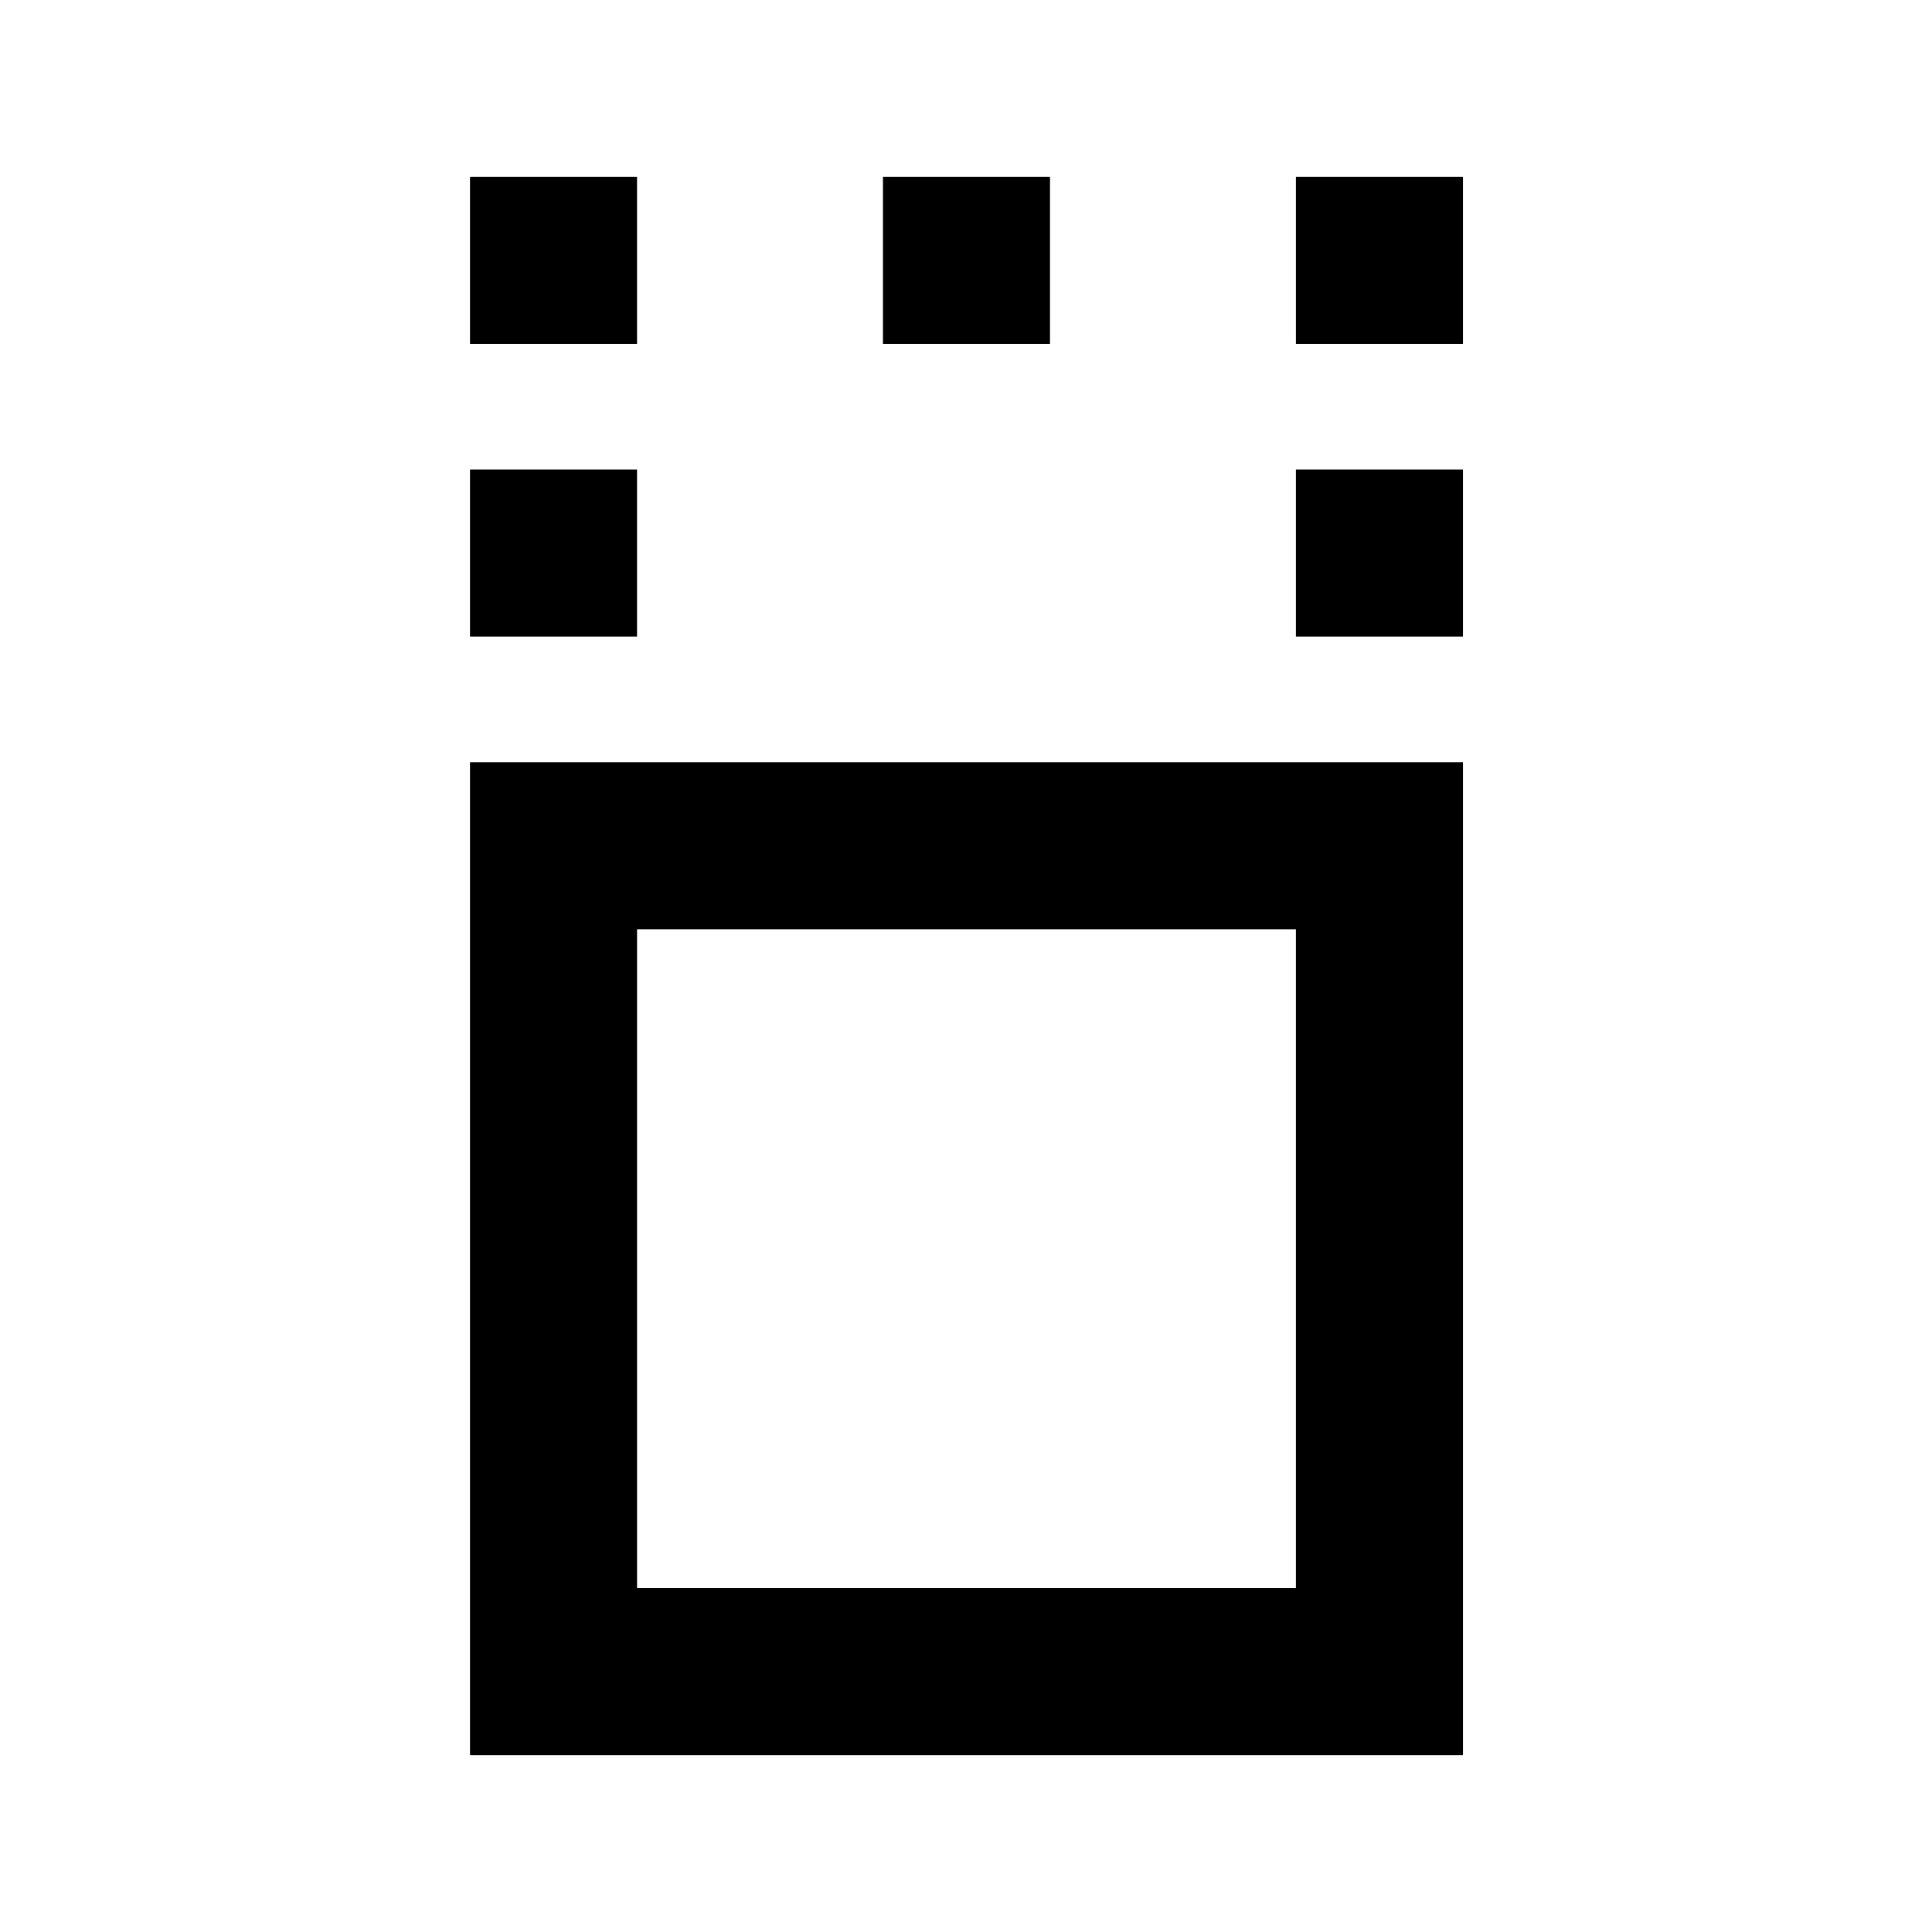 <svg xmlns="http://www.w3.org/2000/svg" height="20" viewBox="0 -960 960 960" width="20"><path d="M233.54-87.87v-493.39h493.39v493.39H233.54Zm83-83h327.39v-327.39H316.54v327.39Zm-83-472.83v-83h83v83h-83Zm410.39 0v-83h83v83h-83ZM233.54-789.13v-83h83v83h-83Zm205.2 0v-83h83v83h-83Zm205.19 0v-83h83v83h-83ZM480.24-334.57Z"/></svg>